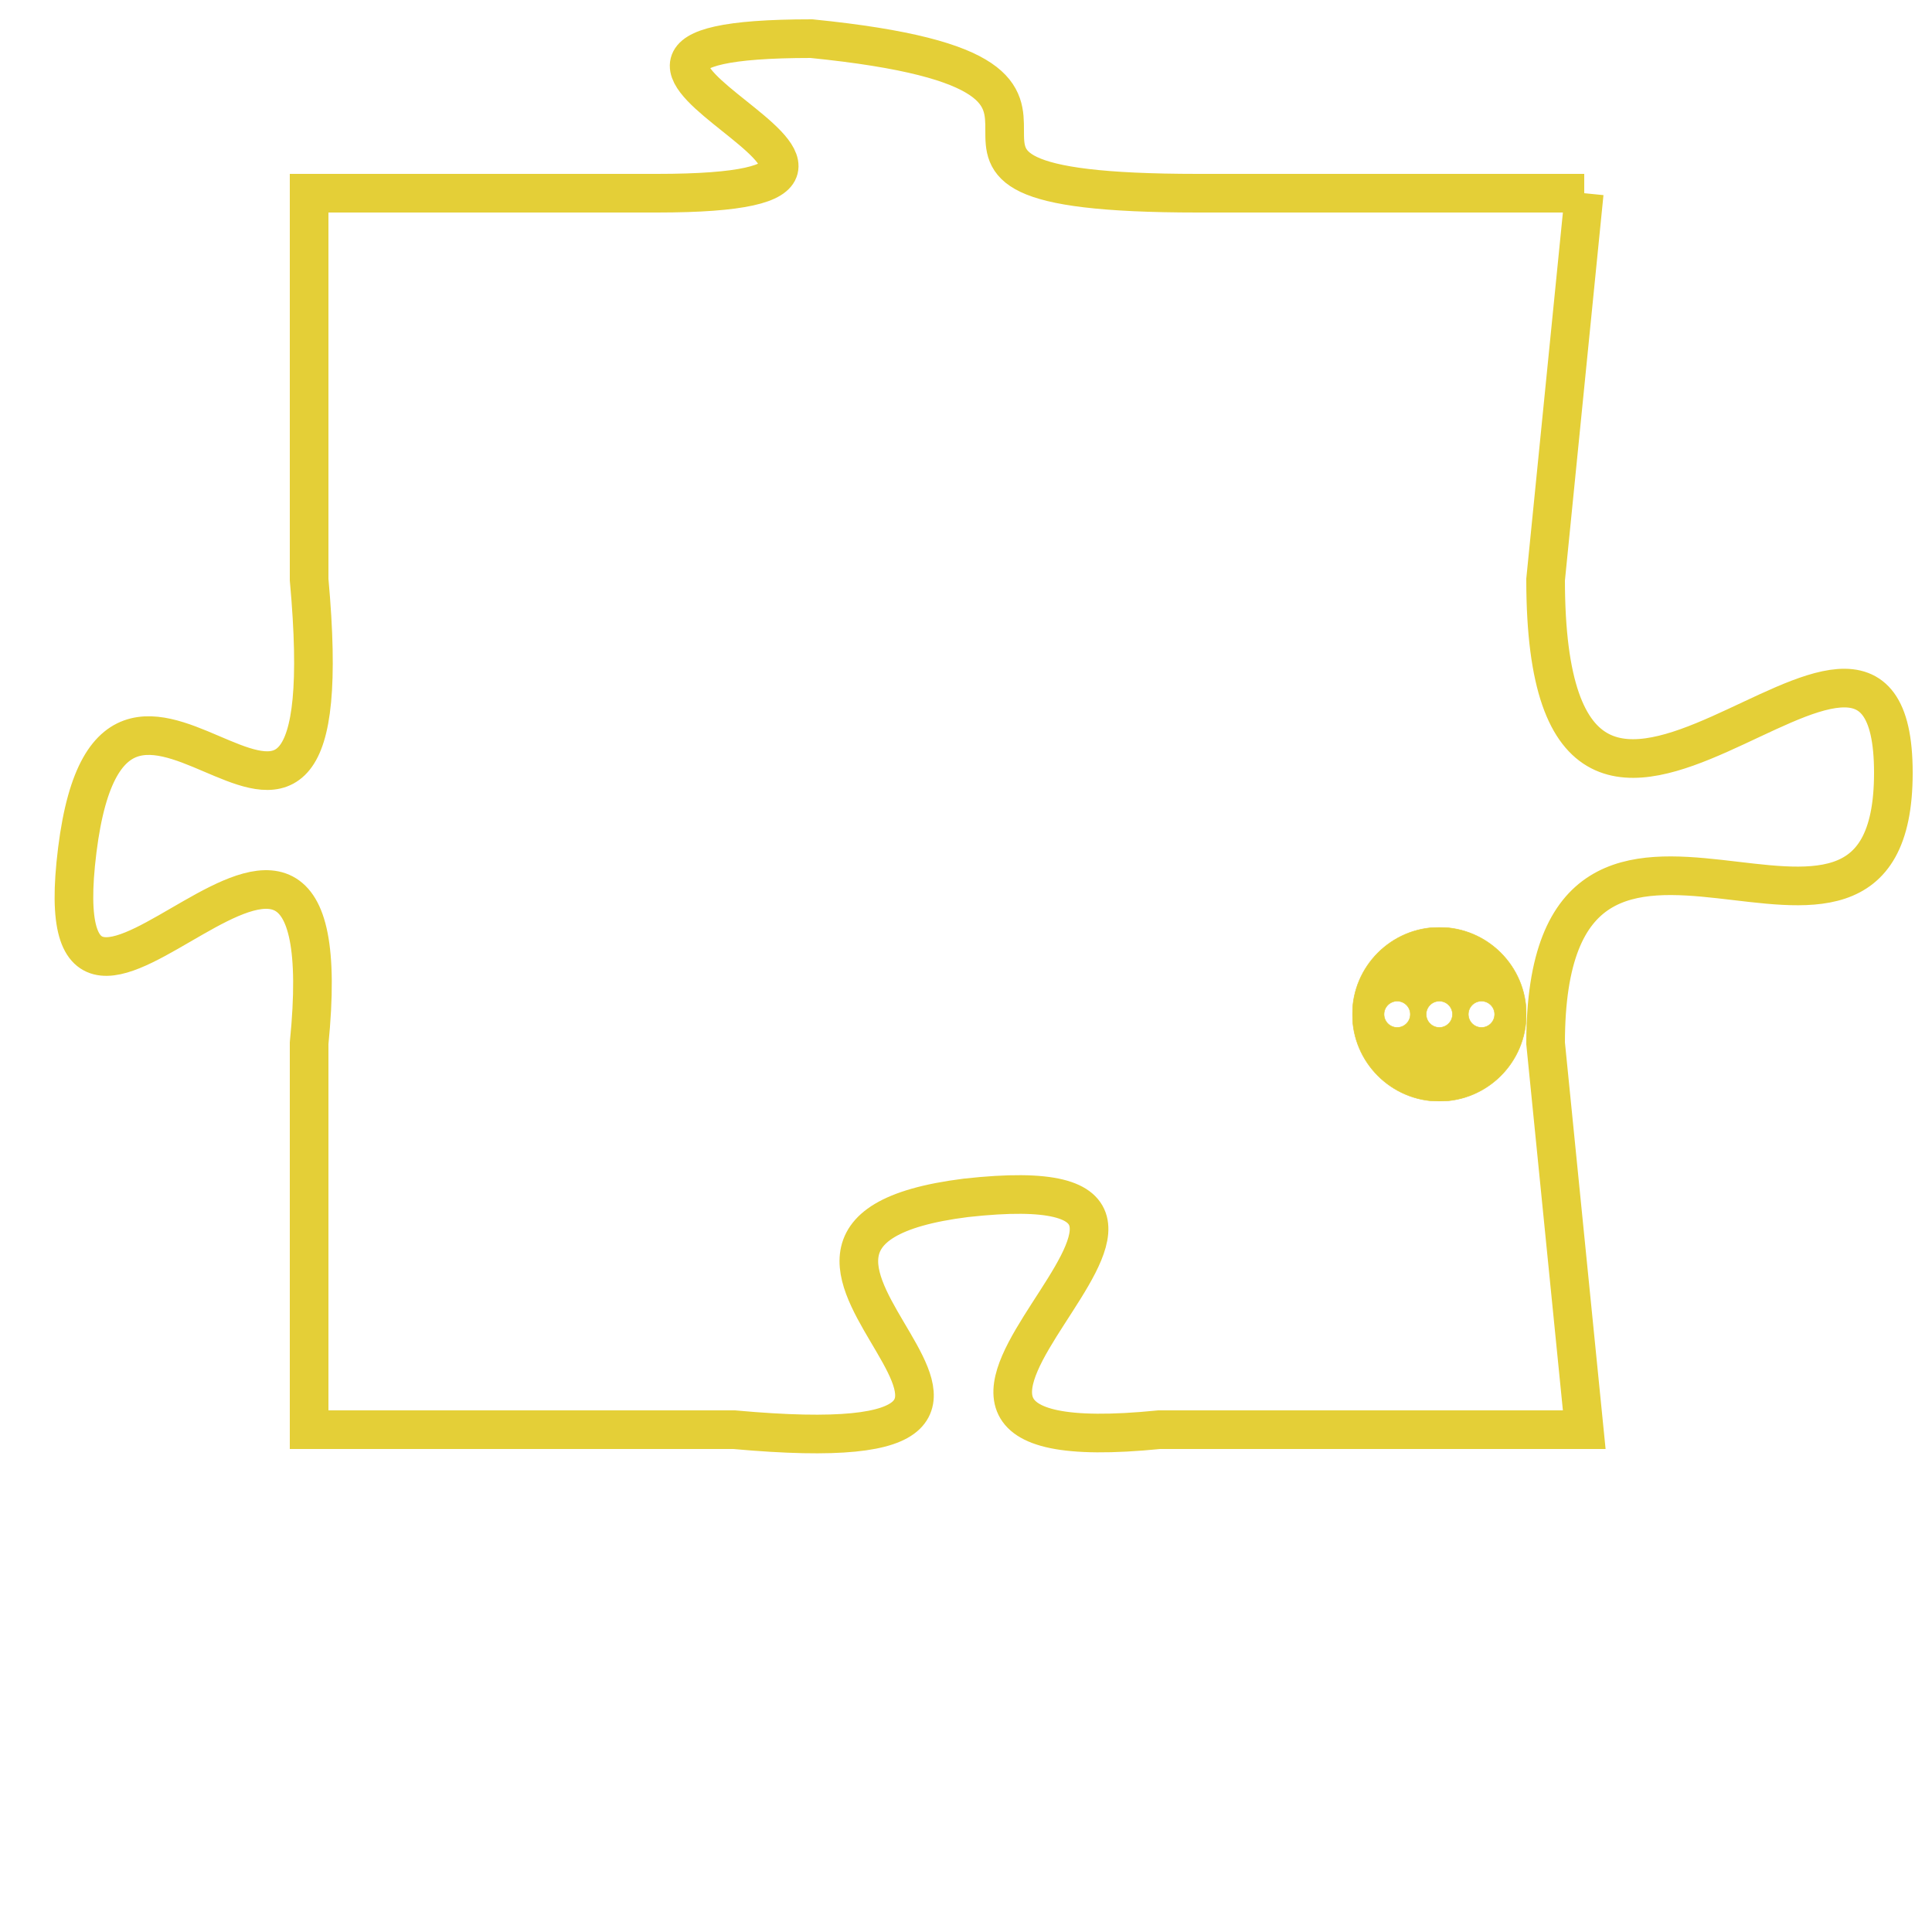 <svg version="1.1" xmlns="http://www.w3.org/2000/svg" xmlns:xlink="http://www.w3.org/1999/xlink" fill="transparent" x="0" y="0" width="350" height="350" preserveAspectRatio="xMinYMin slice"><style type="text/css">.links{fill:transparent;stroke: #E4CF37;}.links:hover{fill:#63D272; opacity:0.4;}</style><defs><g id="allt"><path id="t4983" d="M1452,1216 L1442,1216 C1432,1216 1442,1213 1432,1212 C1423,1212 1437,1216 1428,1216 L1419,1216 1419,1216 L1419,1226 C1420,1237 1414,1225 1413,1233 C1412,1241 1420,1228 1419,1238 L1419,1248 1419,1248 L1430,1248 C1441,1249 1428,1243 1436,1242 C1445,1241 1431,1249 1441,1248 L1452,1248 1452,1248 L1451,1238 C1451,1229 1460,1238 1460,1231 C1460,1224 1451,1237 1451,1226 L1452,1216"/></g><clipPath id="c" clipRule="evenodd" fill="transparent"><use href="#t4983"/></clipPath></defs><svg viewBox="1411 1211 50 39" preserveAspectRatio="xMinYMin meet"><svg width="4380" height="2430"><g><image crossorigin="anonymous" x="0" y="0" href="https://nftpuzzle.license-token.com/assets/completepuzzle.svg" width="100%" height="100%" /><g class="links"><use href="#t4983"/></g></g></svg><svg x="1446" y="1235" height="9%" width="9%" viewBox="0 0 330 330"><g><a xlink:href="https://nftpuzzle.license-token.com/" class="links"><title>See the most innovative NFT based token software licensing project</title><path fill="#E4CF37" id="more" d="M165,0C74.019,0,0,74.019,0,165s74.019,165,165,165s165-74.019,165-165S255.981,0,165,0z M85,190 c-13.785,0-25-11.215-25-25s11.215-25,25-25s25,11.215,25,25S98.785,190,85,190z M165,190c-13.785,0-25-11.215-25-25 s11.215-25,25-25s25,11.215,25,25S178.785,190,165,190z M245,190c-13.785,0-25-11.215-25-25s11.215-25,25-25 c13.785,0,25,11.215,25,25S258.785,190,245,190z"></path></a></g></svg></svg></svg>